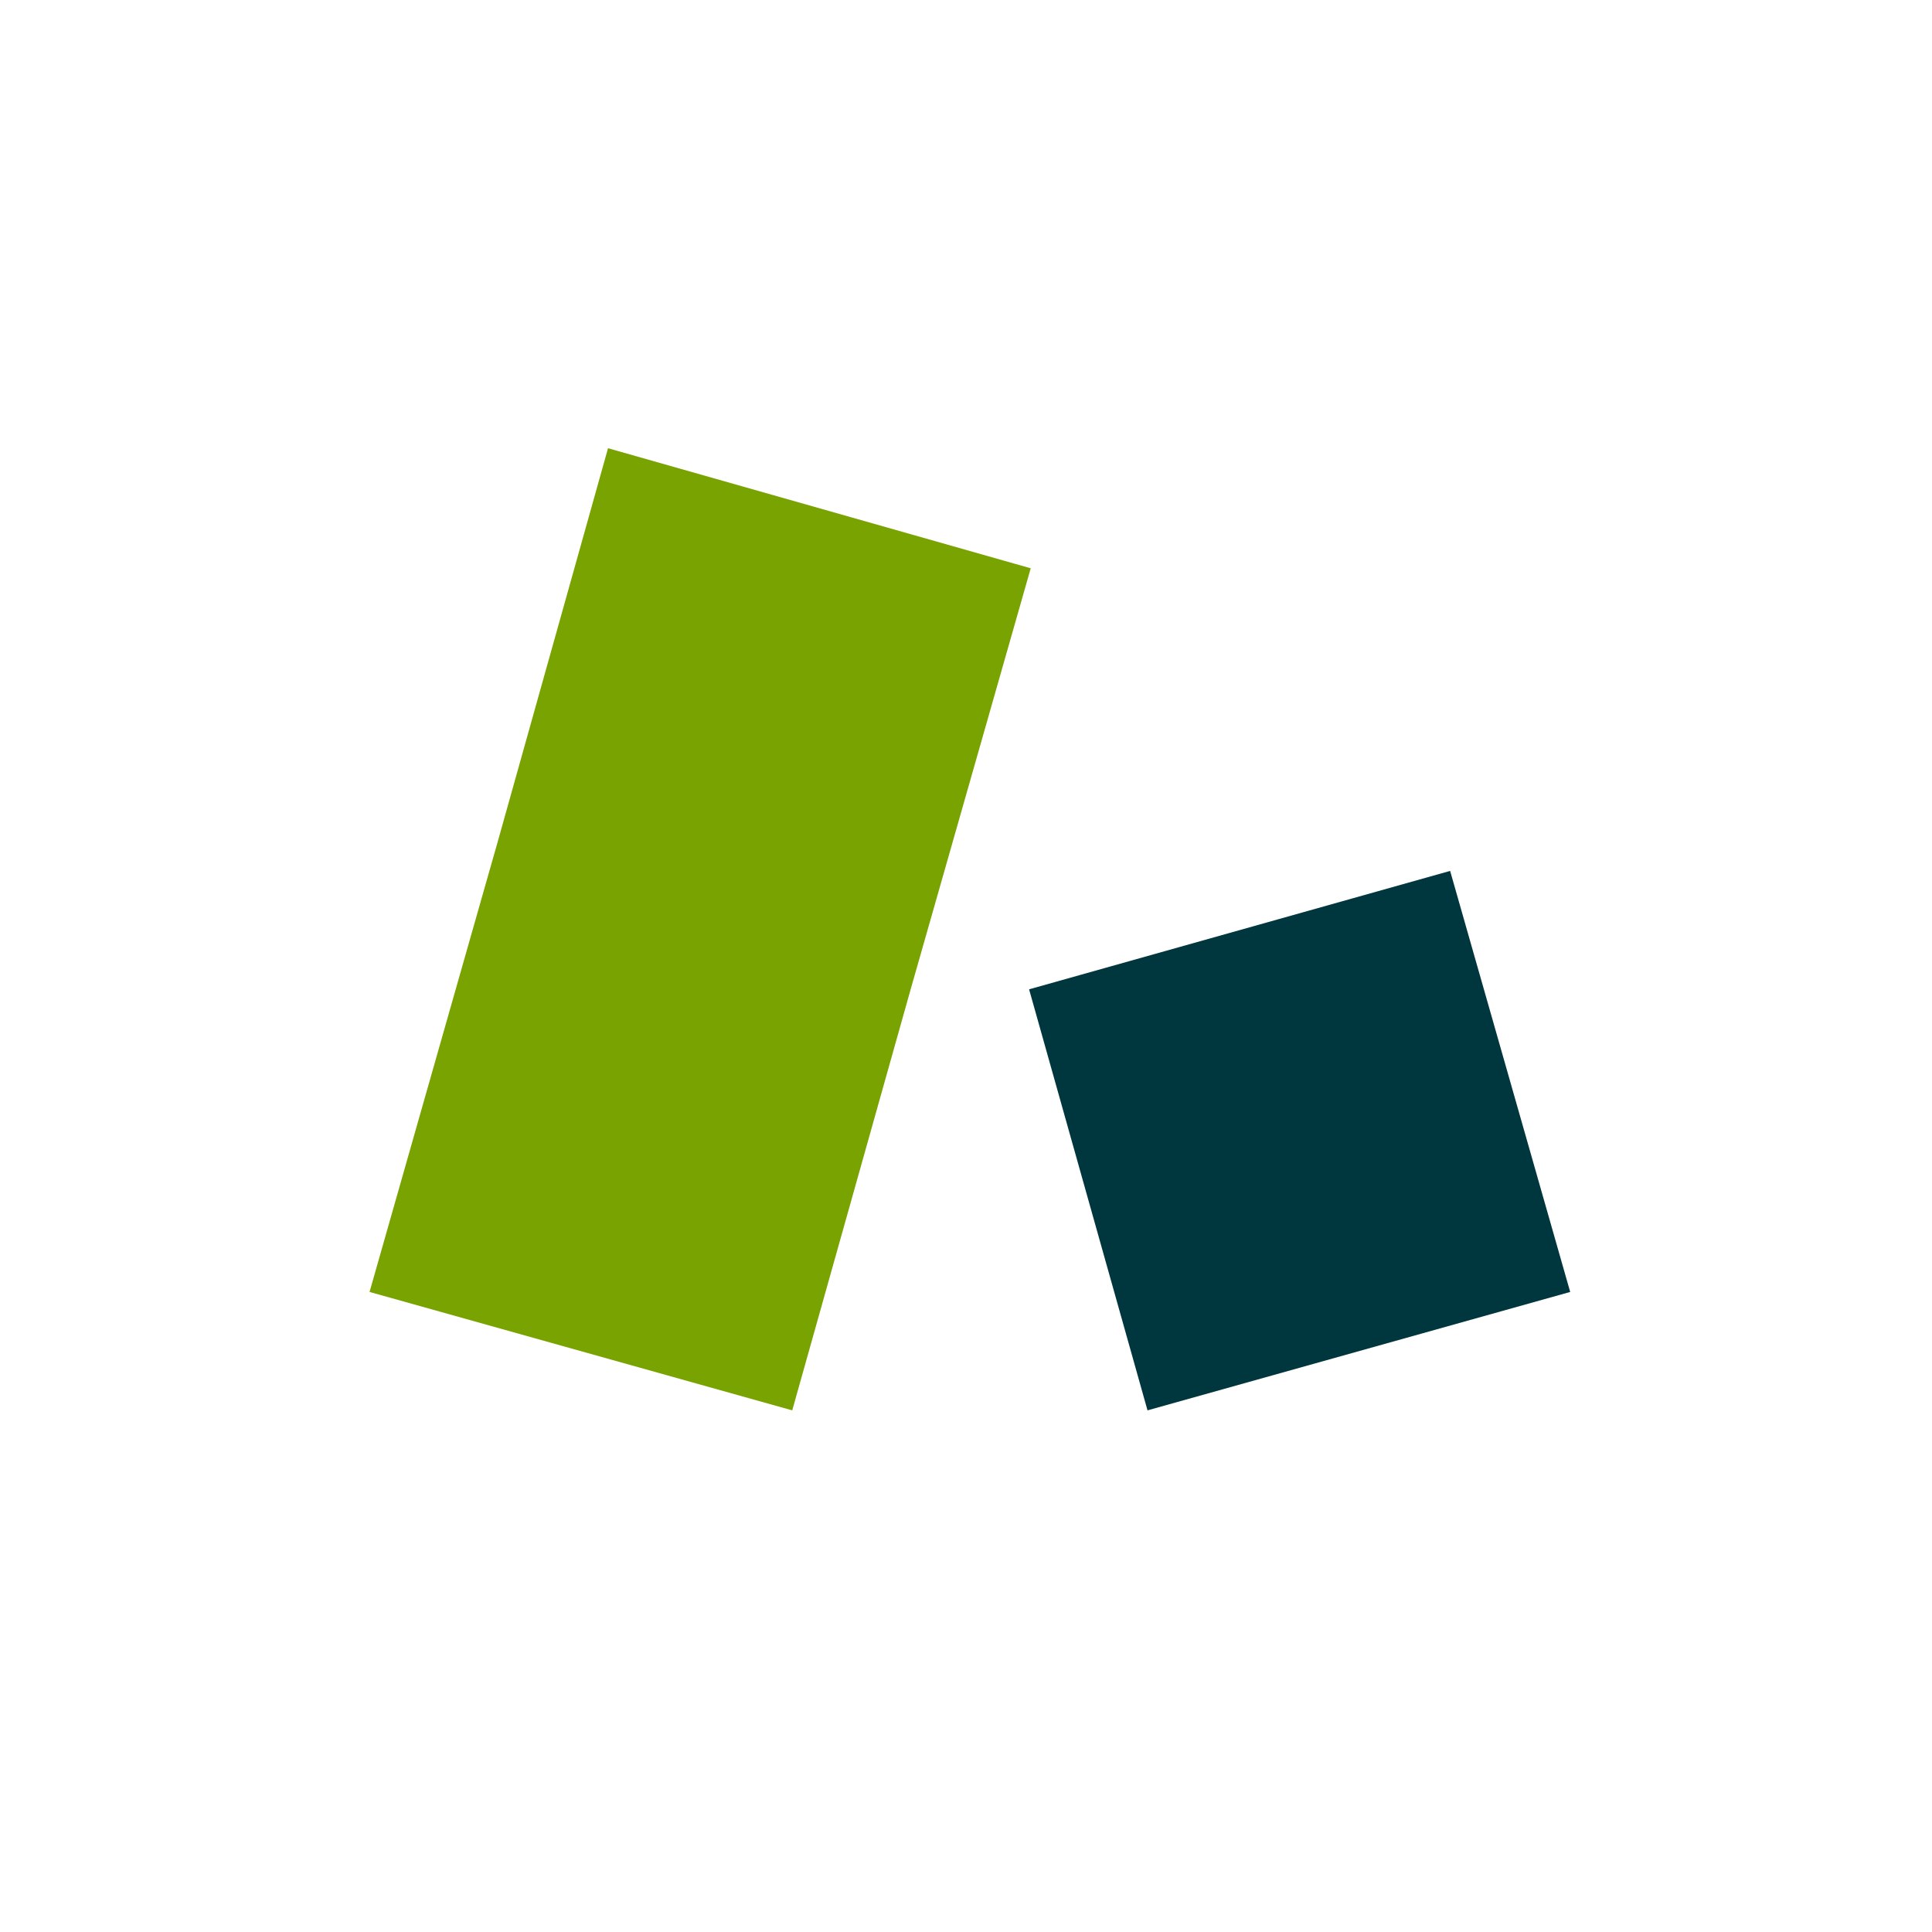<svg width="250" height="250" viewBox="0 0 250 250" fill="none" xmlns="http://www.w3.org/2000/svg">
<path d="M133.374 73.536L78.679 58L64.42 108.864L47.82 167.177L102.515 182.5L117.838 128.018L133.374 73.536Z" fill="#78A300"/>
<path d="M148.487 182.5L203.182 167.177L187.646 112.695L133.164 128.018L148.487 182.5Z" fill="#00363D"/>
</svg>
